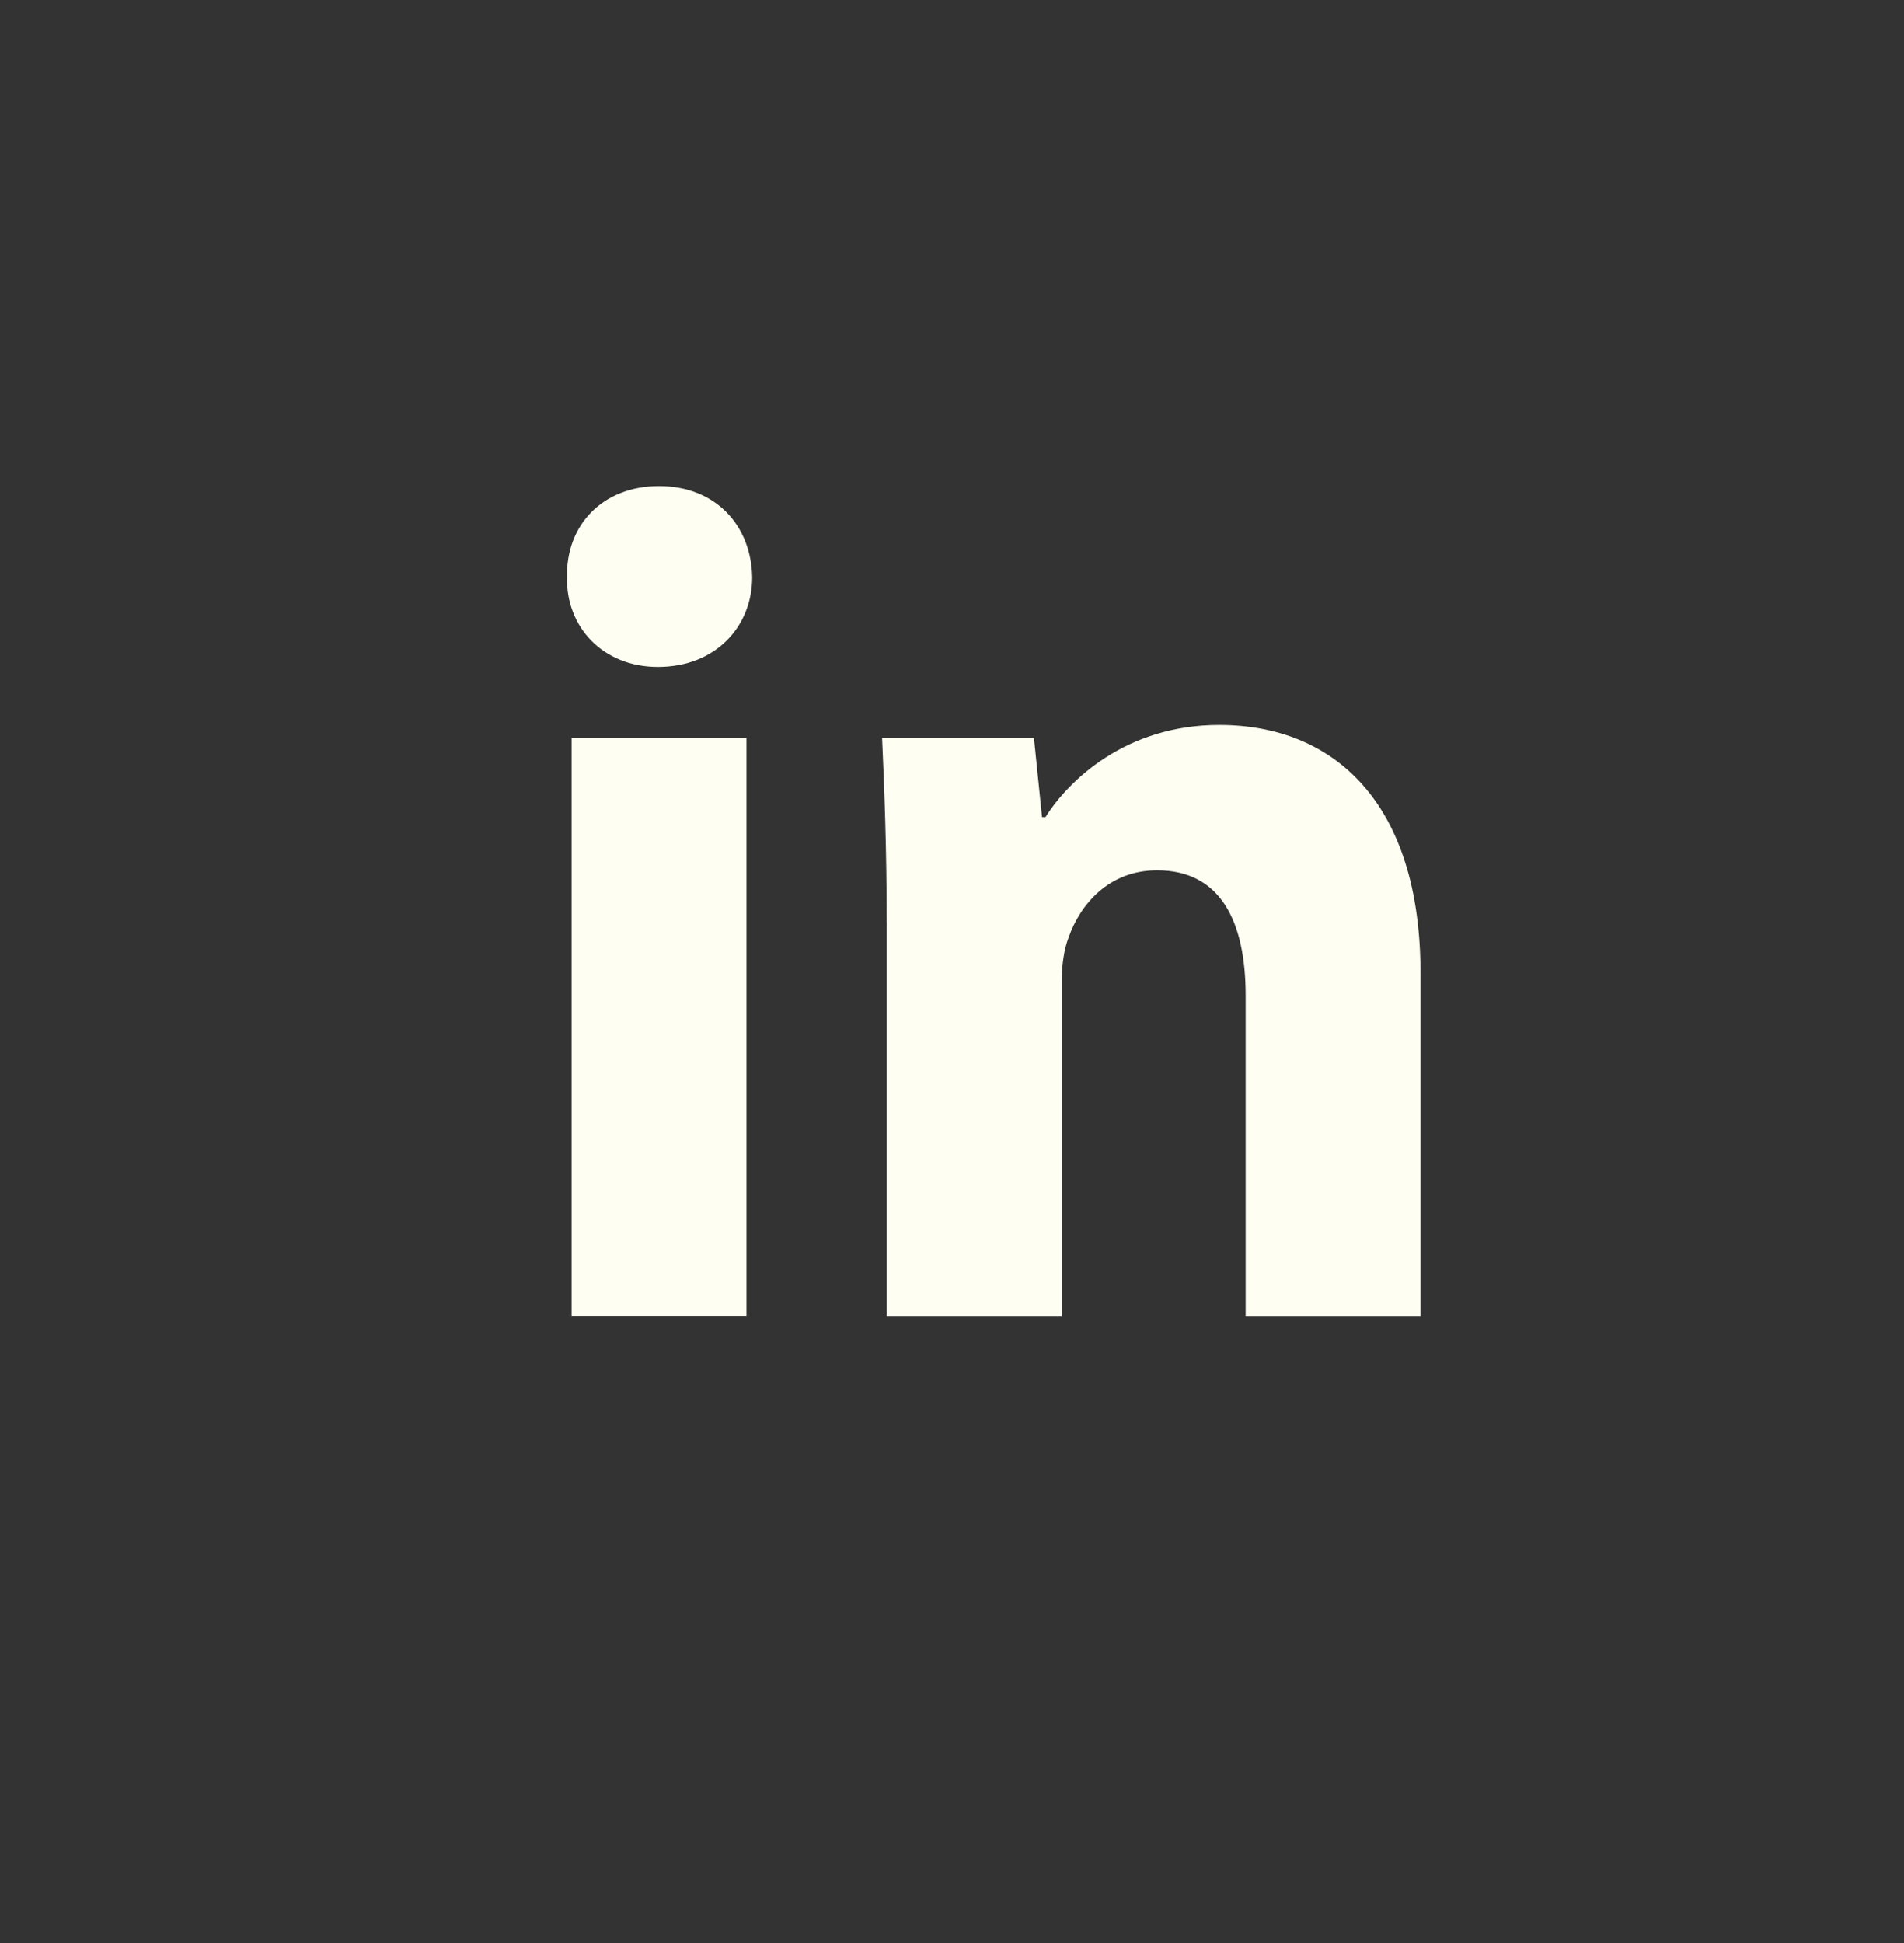 <svg width="50" height="51" viewBox="0 0 50 51" fill="none" xmlns="http://www.w3.org/2000/svg">
<rect x="0" y="0" width="50" height="51" fill="#333333" stroke="none"/>
<path fill-rule="evenodd" clip-rule="evenodd" d="M19.753 15.148C19.753 16.45 18.787 17.505 17.277 17.505C15.826 17.505 14.86 16.45 14.89 15.148C14.86 13.782 15.826 12.758 17.306 12.758C18.787 12.758 19.724 13.782 19.753 15.148ZM15.011 34.54V19.366H19.603V34.539H15.011V34.54Z" fill="#FFFEF2"/>
<path fill-rule="evenodd" clip-rule="evenodd" d="M23.285 24.209C23.285 22.317 23.225 20.703 23.164 19.369H27.152L27.364 21.448H27.455C28.059 20.485 29.569 19.028 32.016 19.028C35.037 19.028 37.303 21.076 37.303 25.543V34.542H32.711V26.133C32.711 24.177 32.047 22.844 30.386 22.844C29.116 22.844 28.362 23.744 28.06 24.612C27.939 24.923 27.879 25.356 27.879 25.792V34.542H23.287V24.209H23.285Z" fill="#FFFEF2"/>
</svg>
